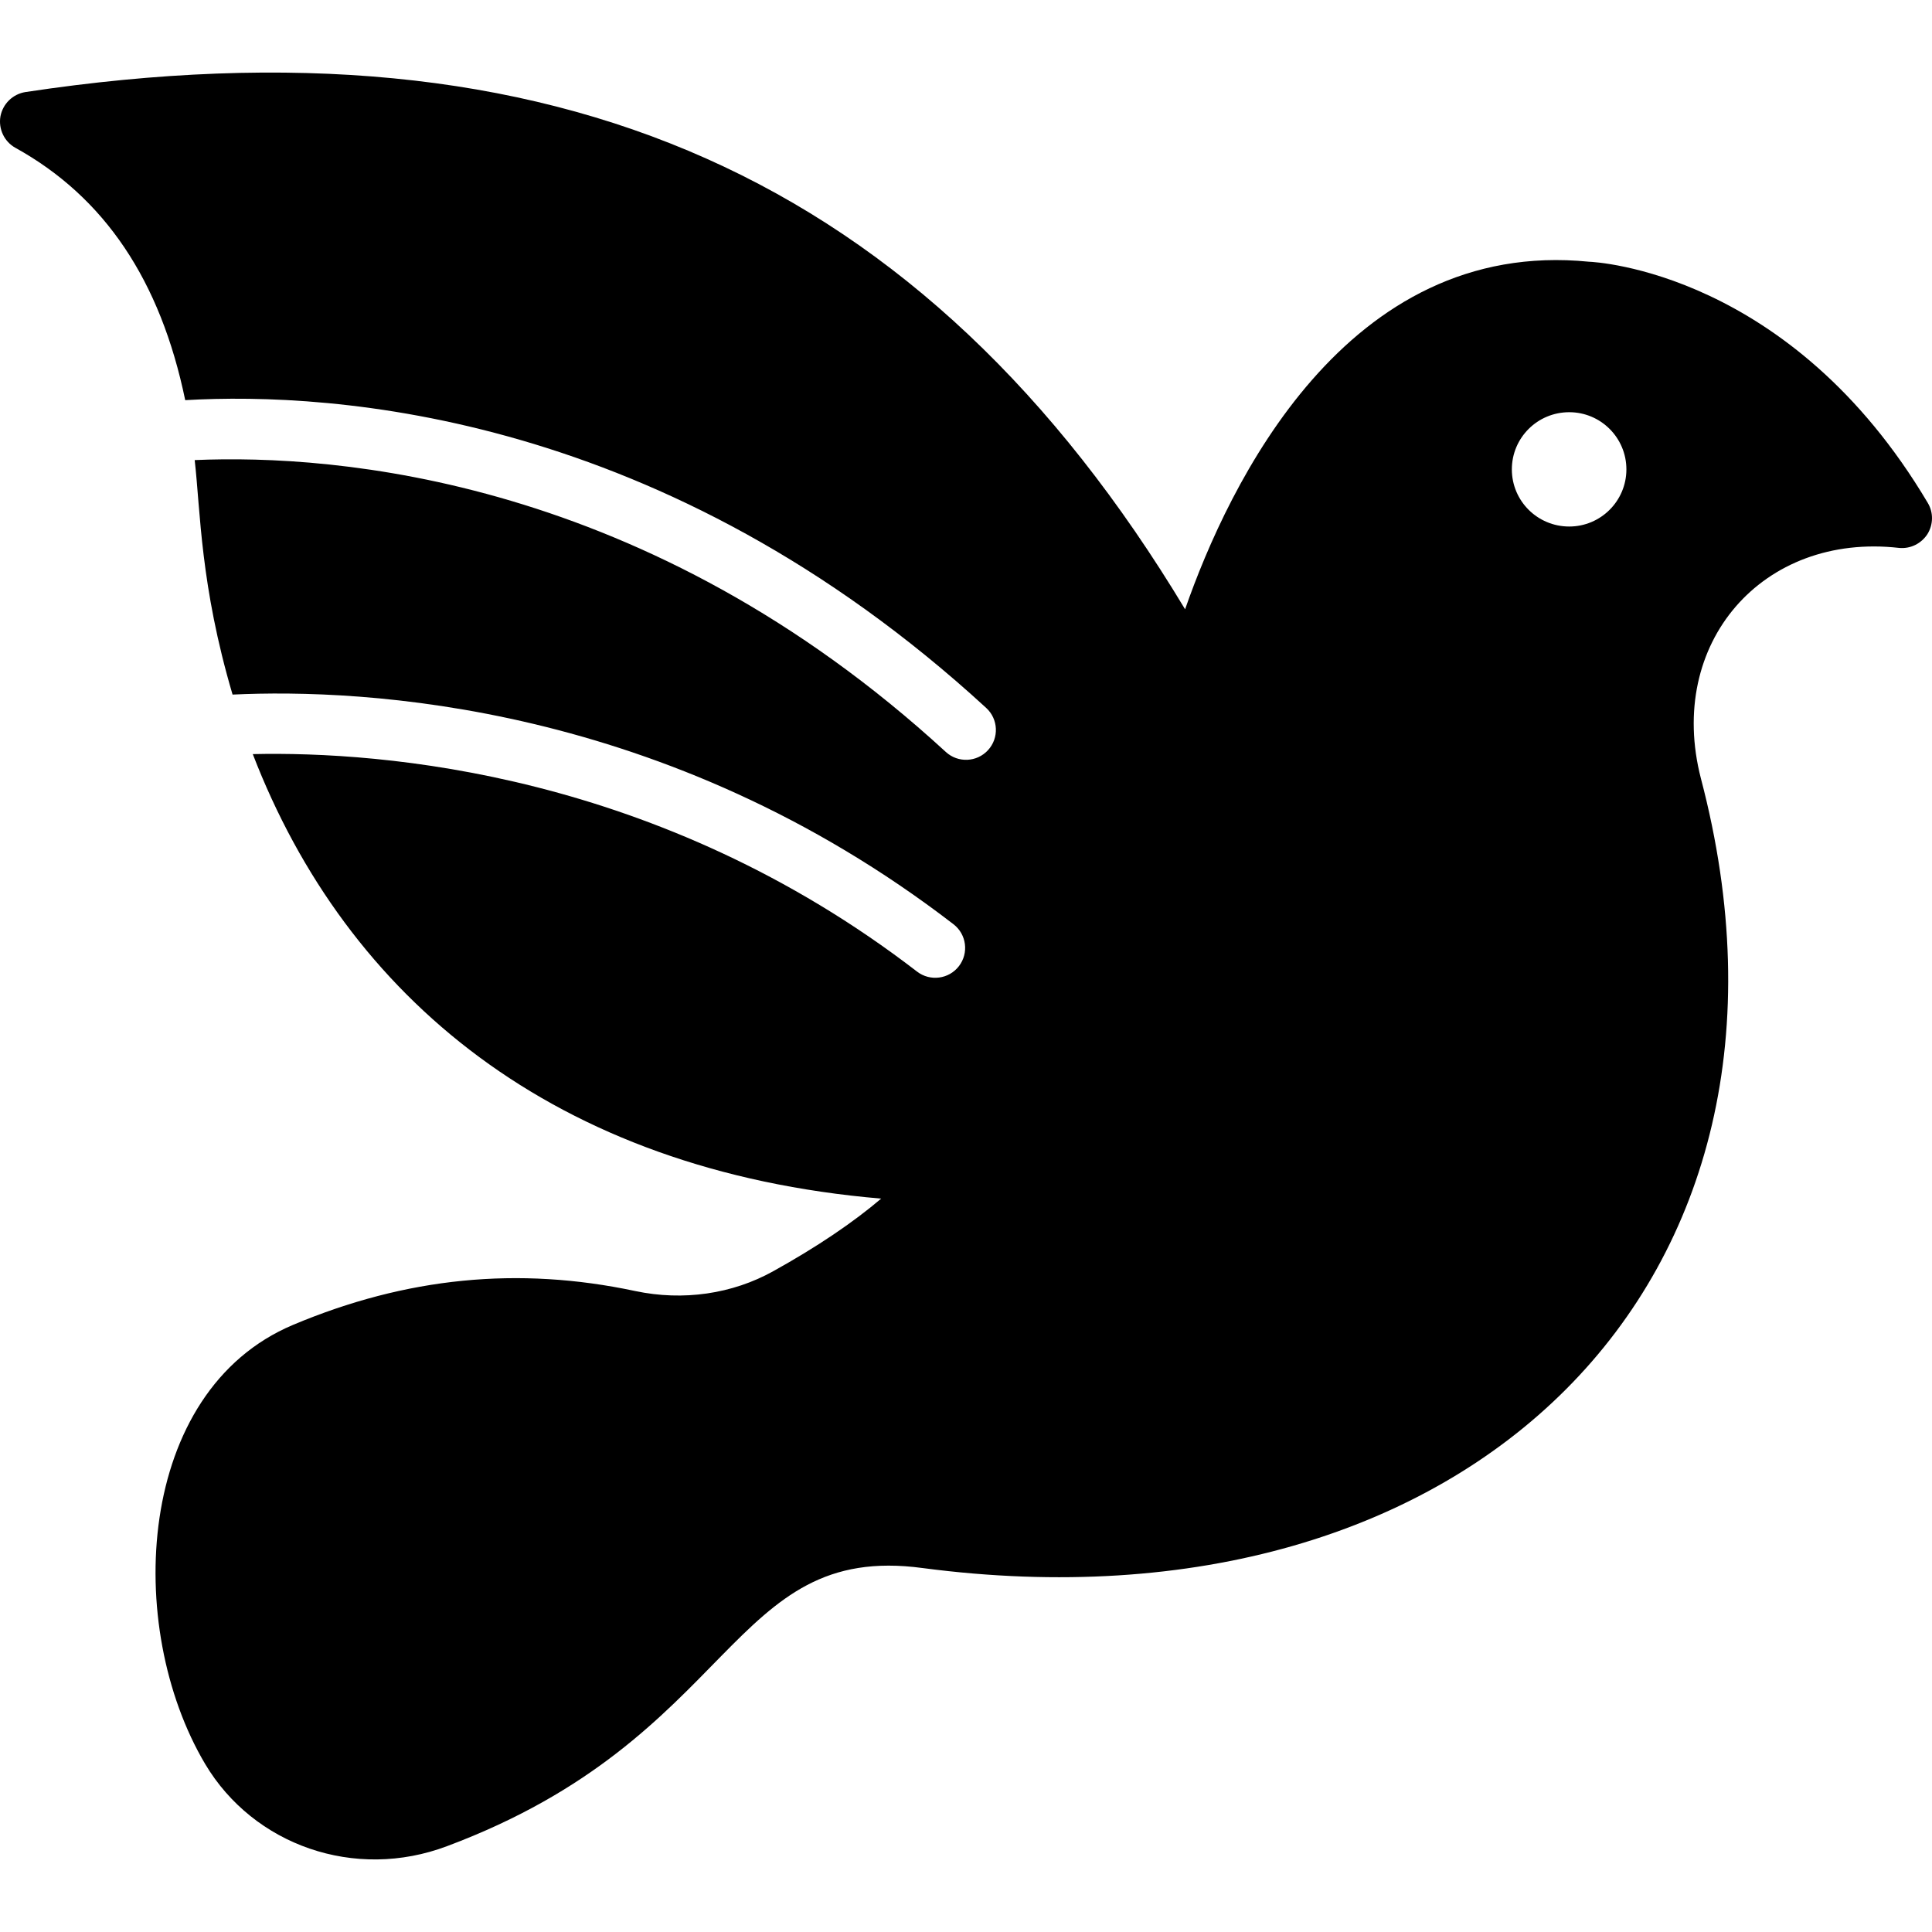 <svg enable-background="new 0 0 512 512" height="512" viewBox="0 0 512 512" width="512" xmlns="http://www.w3.org/2000/svg"><g id="_x30_5_Dove"><g><path d="m510.884 133.278c-36.314-61.227-88.092-63.866-89.781-63.918-64.393-6.439-95.534 59.115-107.041 92.103-68.985-114.641-167.053-158.238-307.293-137.073-3.378.528-6.017 3.114-6.651 6.439-.581 3.325 1.003 6.703 3.959 8.34 23.614 13.063 38.428 35.1 45.006 66.876 39.269-2.269 127.059 3.271 212.275 81.569 3.222 2.959 3.433 7.966.474 11.185-2.958 3.222-7.965 3.432-11.185.474-79.169-72.736-161.781-78.959-199.052-77.346 1.554 13.681 1.474 33.142 10.035 62.143 34.39-1.633 114.702 2.088 191.053 60.862 3.464 2.667 4.113 7.636 1.443 11.103-2.662 3.465-7.642 4.11-11.103 1.443-68.528-52.756-141.69-58.397-176.033-57.631 24.865 64.527 79.809 110.426 166.527 117.798-7.442 6.334-17.048 12.826-28.555 19.212-10.873 6.07-23.91 7.97-36.63 5.278-31.035-6.598-60.699-3.642-90.678 8.973-41.708 17.562-44.891 79.968-23.277 116.383 12.808 21.511 39.661 30.999 64.13 21.746 77.1-28.861 74.368-80.689 126.042-73.683 144.427 18.987 241.356-75.554 206.217-209.225-9.279-35.876 16.332-65.266 52.57-61.121 3.009.264 5.806-1.161 7.442-3.642 1.584-2.535 1.637-5.754.106-8.288zm-95.021 6.256c-8.422 0-15.208-6.787-15.208-15.148 0-8.362 6.786-15.148 15.208-15.148 8.361 0 15.148 6.786 15.148 15.148 0 8.361-6.786 15.148-15.148 15.148z"/></g></g></svg>
